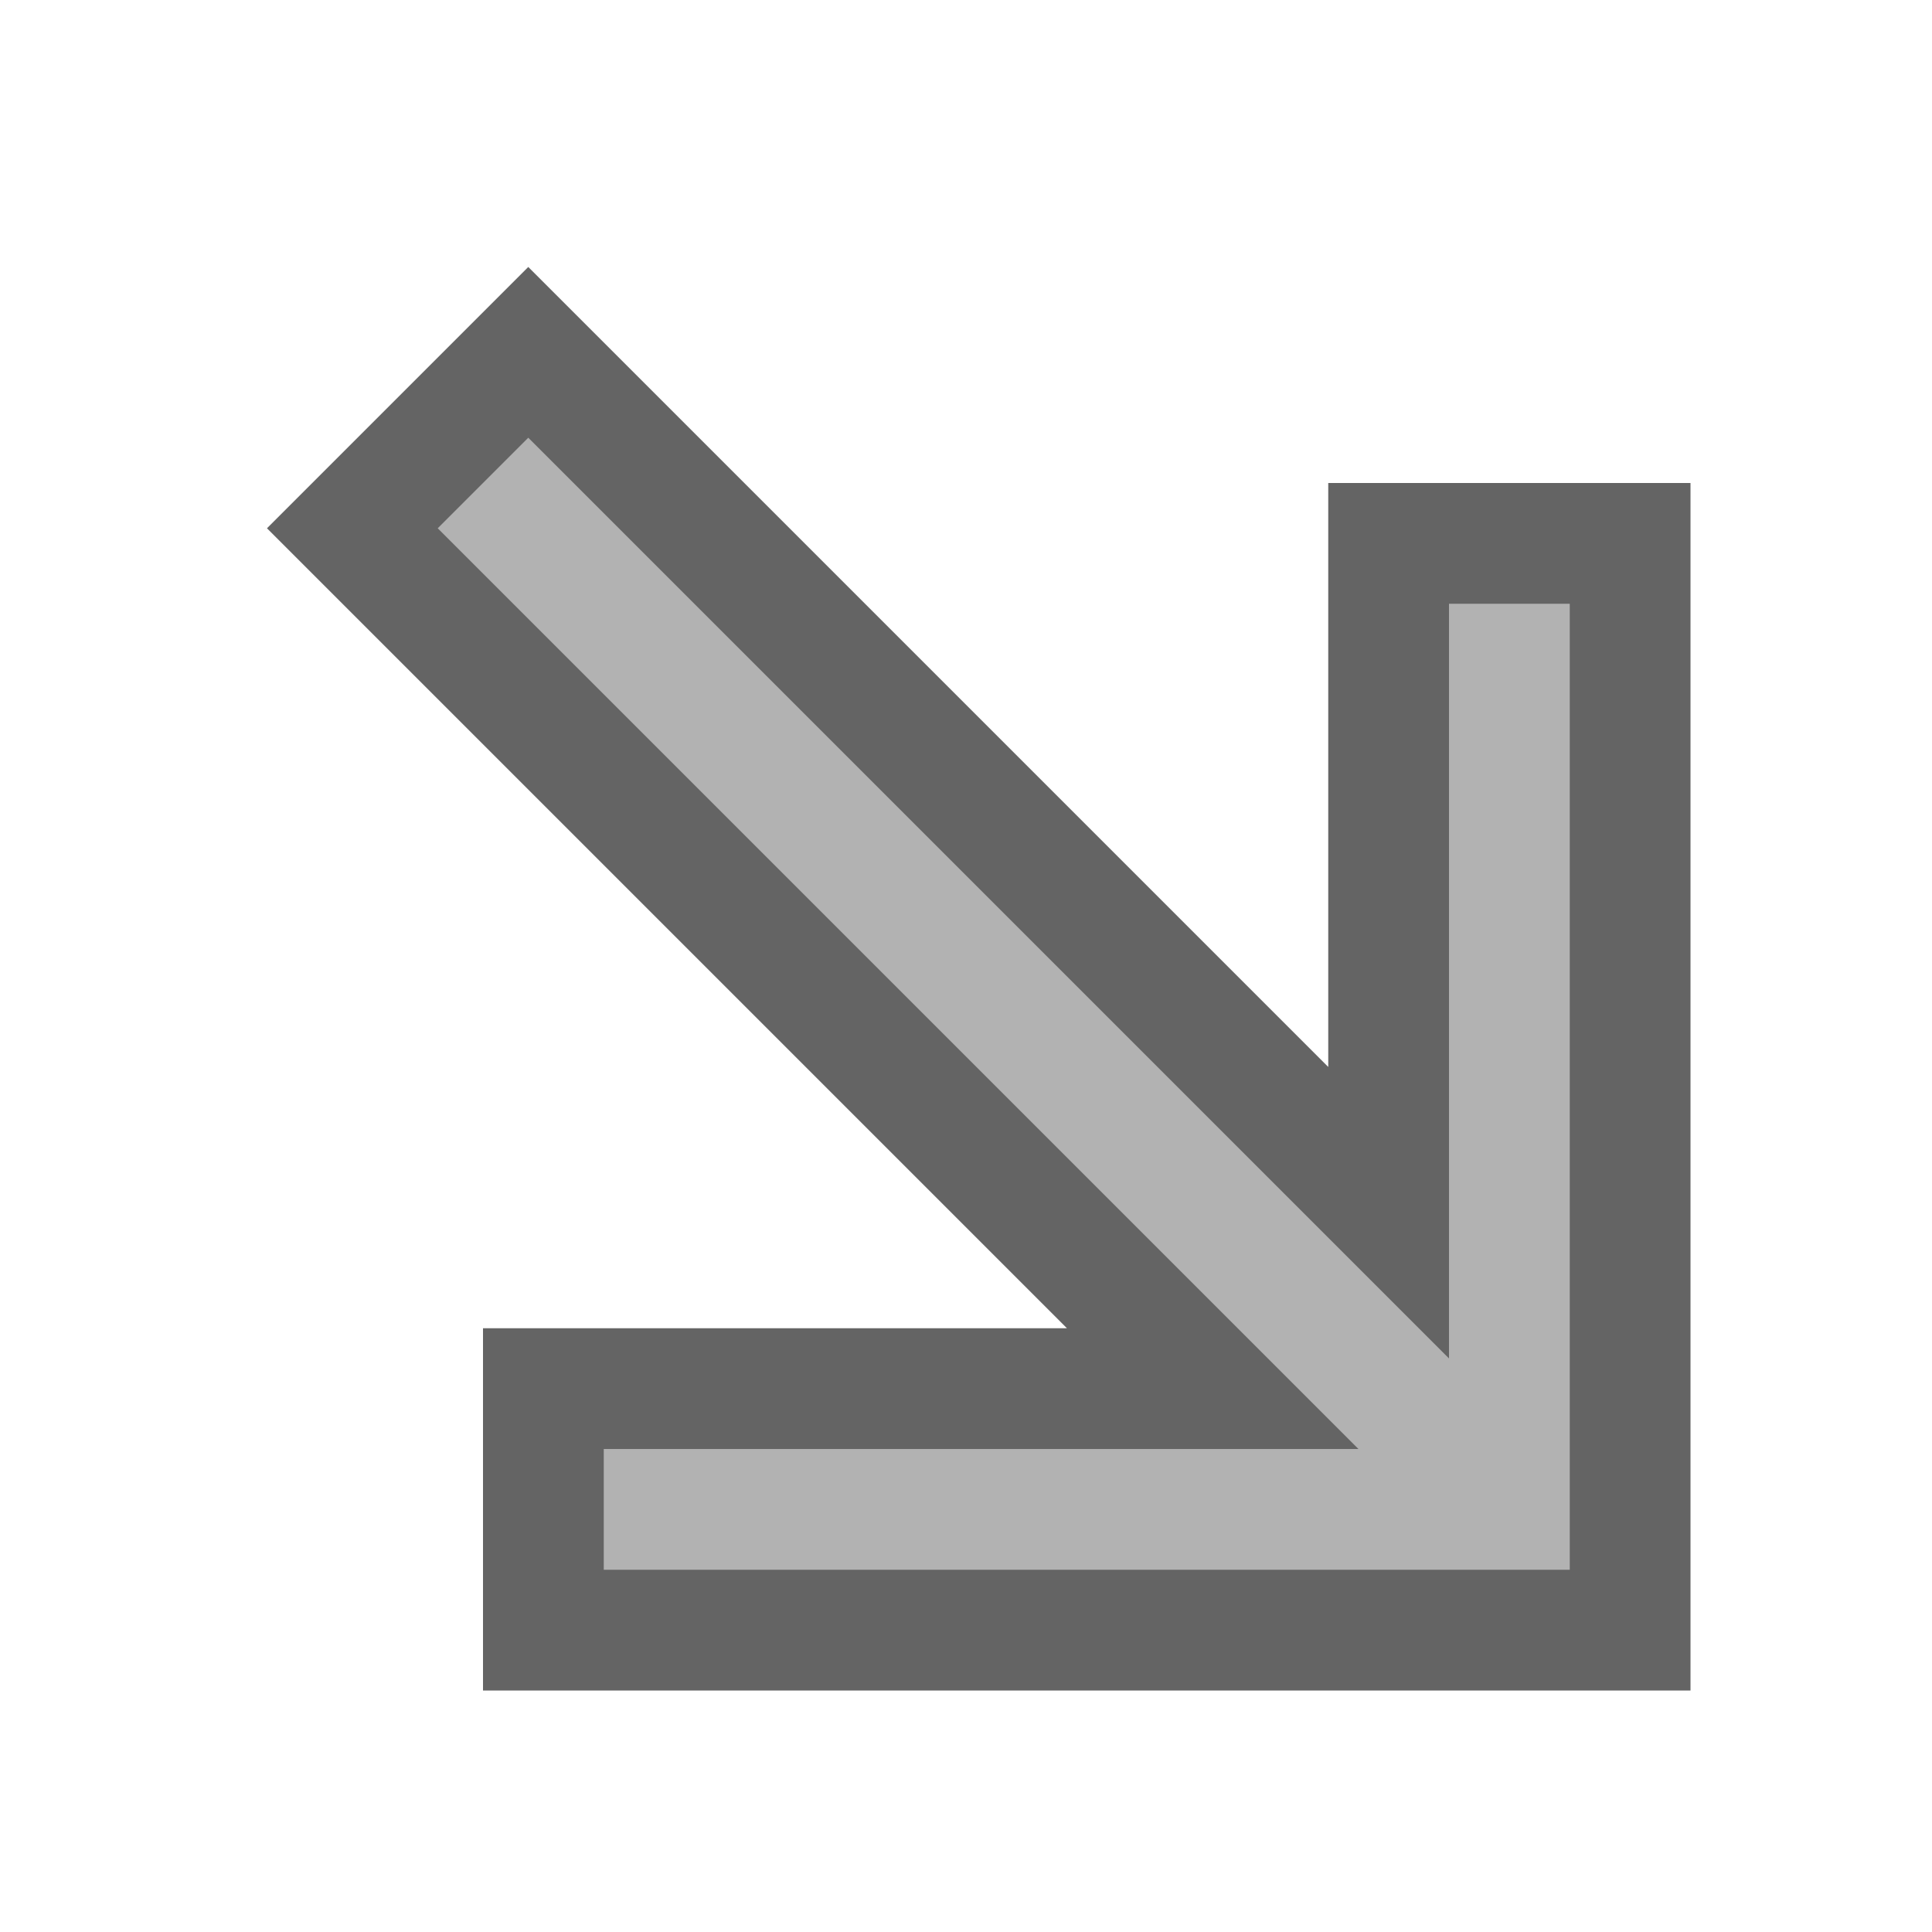 <?xml version="1.0" encoding="UTF-8" standalone="no"?>
<svg width="16" height="16" viewBox="0 0 16 16" fill="none" xmlns="http://www.w3.org/2000/svg"><g xmlns="http://www.w3.org/2000/svg"><polygon fill="#B2B2B2" points="4.5,13.5 4.5,11.5 10.043,11.5 2.918,4.375 4.375,2.918 11.5,10.043 11.5,4.5 13.5,4.5 13.5,13.5 " class="fwns" /></g><path fill="#646464" d="M4.375,3.625L12,11.25V5h1v8H5v-1h6.25L3.625,4.375L4.375,3.625 M4.375,2.211L2.211,4.375L8.836,11H4v3h10V4h-3v4.836L4.375,2.211L4.375,2.211z" class="fwns" xmlns="http://www.w3.org/2000/svg" /></svg>
